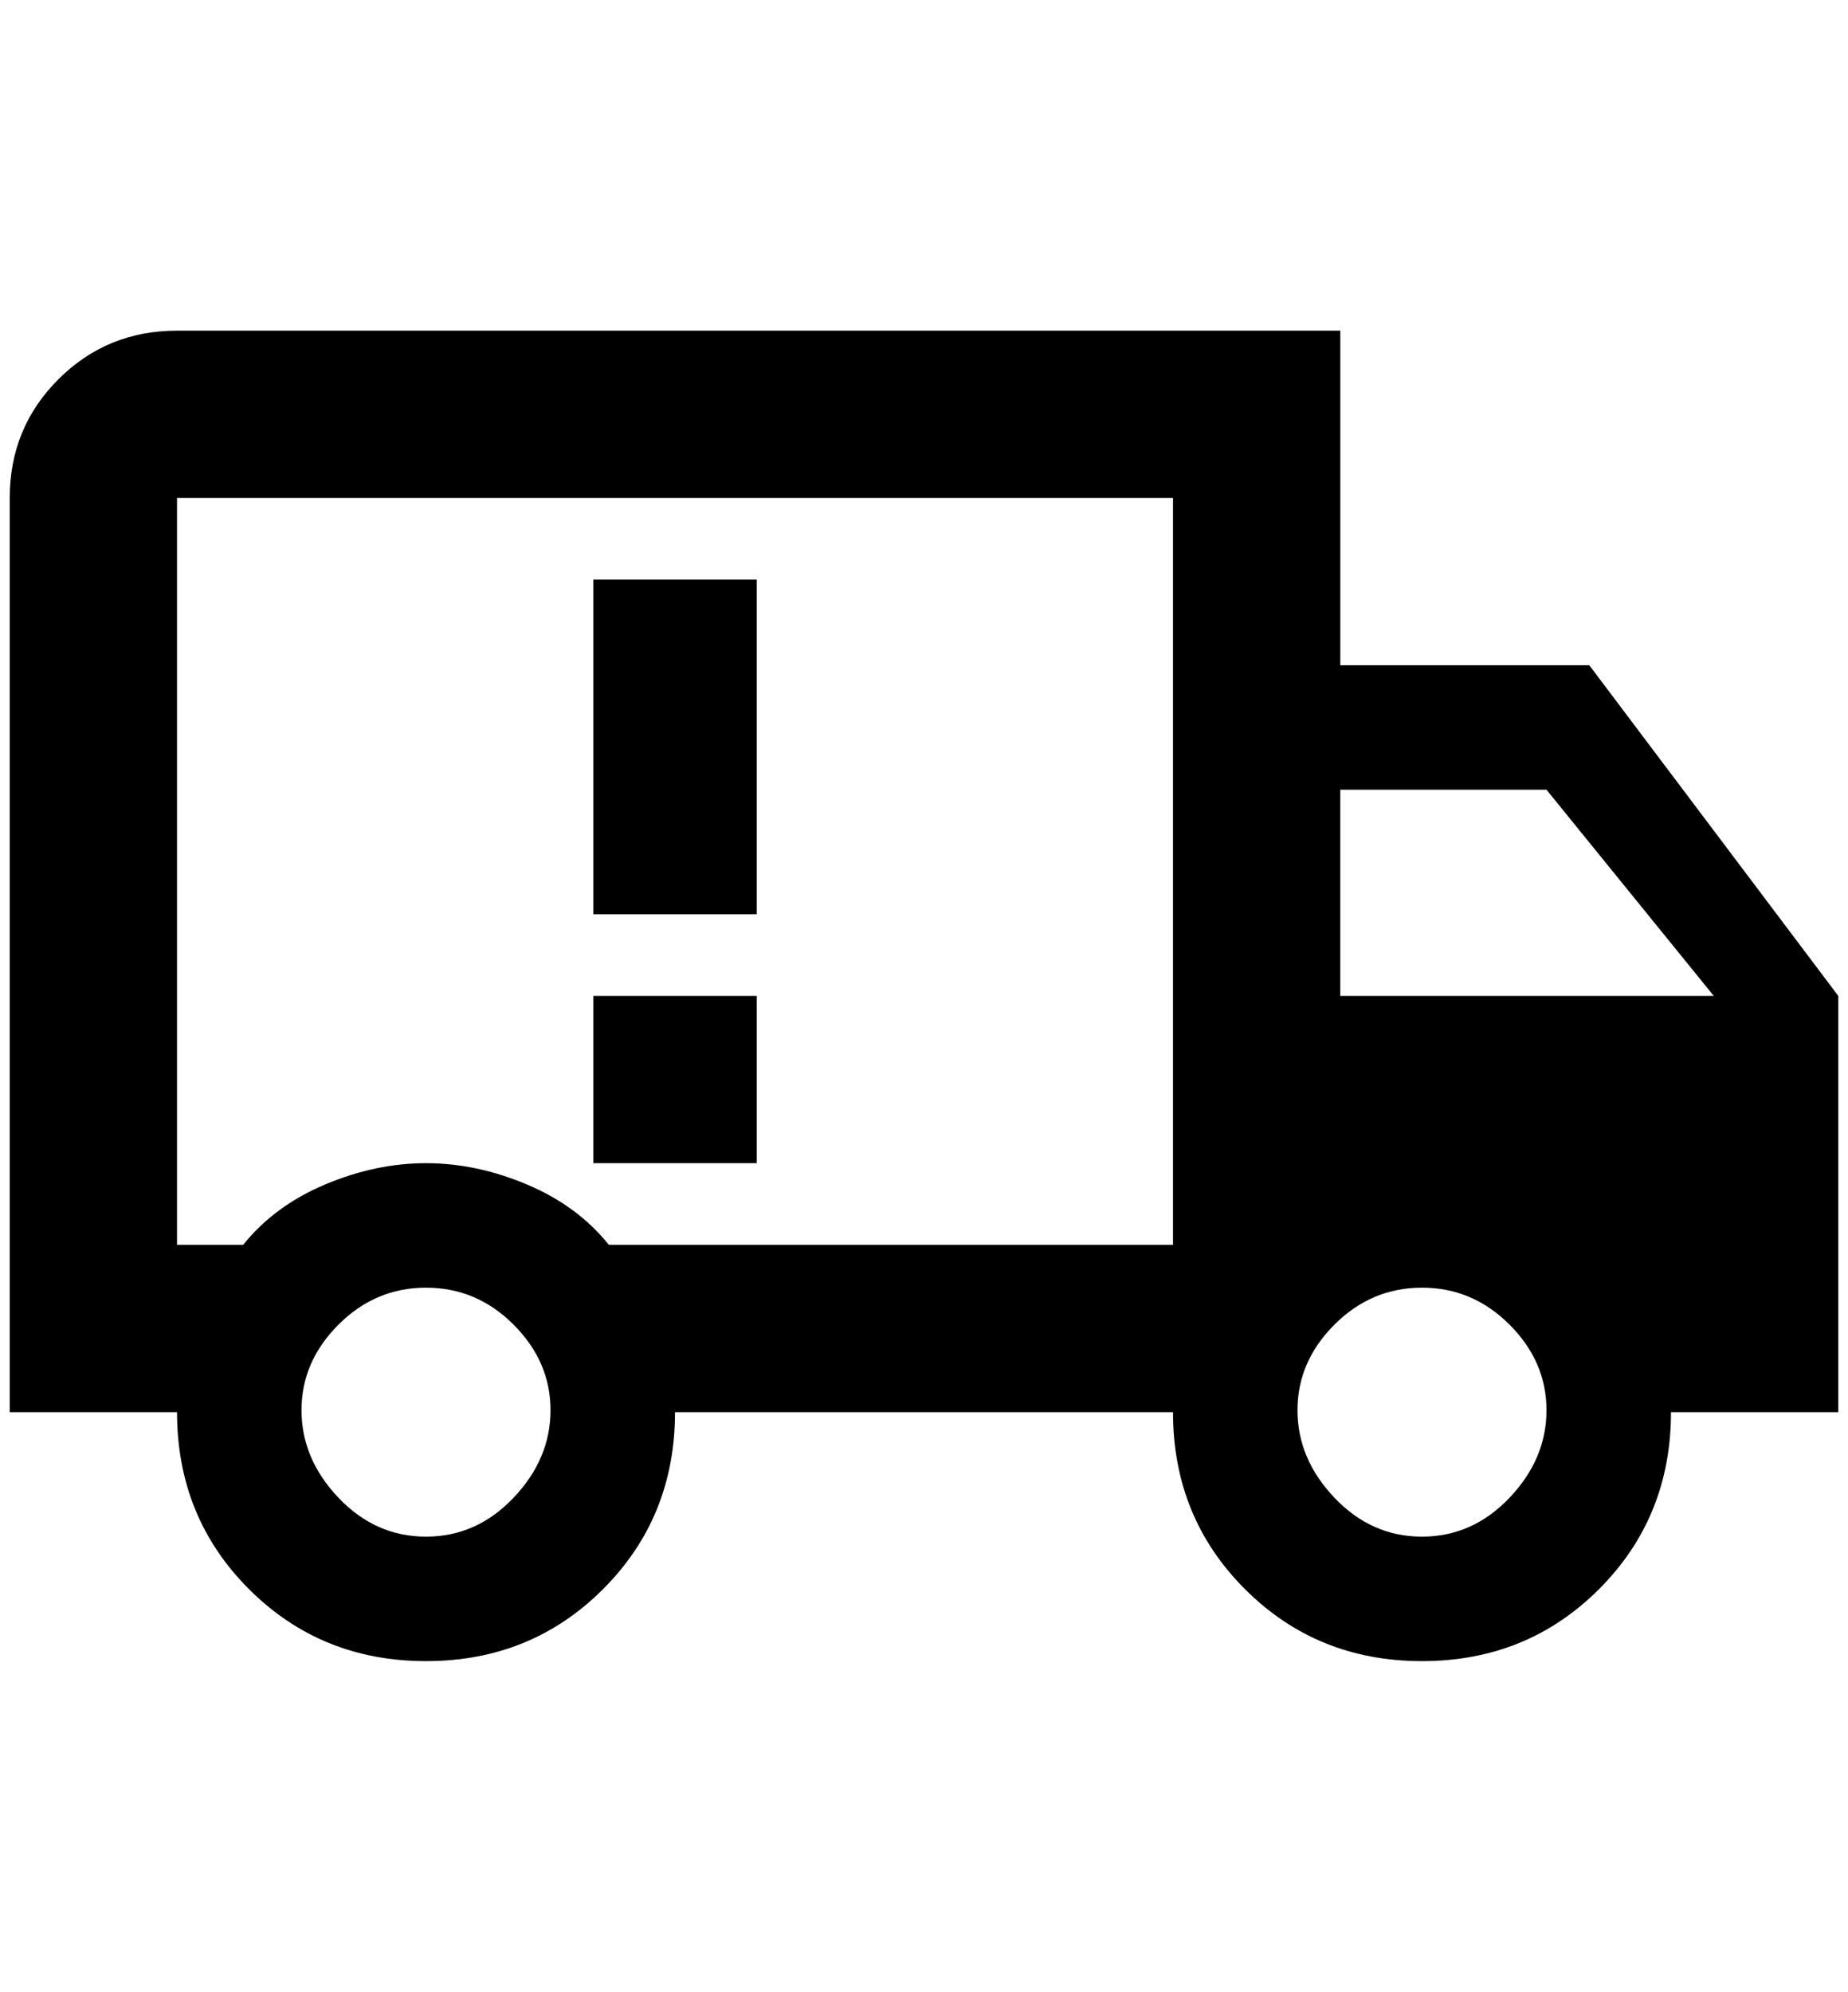 <?xml version="1.0" standalone="no"?>
<!DOCTYPE svg PUBLIC "-//W3C//DTD SVG 1.1//EN" "http://www.w3.org/Graphics/SVG/1.1/DTD/svg11.dtd" >
<svg xmlns="http://www.w3.org/2000/svg" xmlns:xlink="http://www.w3.org/1999/xlink" version="1.1" viewBox="-10 0 1900 2048">
   <path fill="currentColor"
d="M600 1024h168v172h-168v-172zM600 596h168v344h-168v-344zM1452 1580q52 0 90 -40t38 -90t-38 -88t-90 -38t-90 38t-38 88t38 90t90 40zM1580 812h-212v212h384zM428 1580q52 0 90 -40t38 -90t-38 -88t-90 -38t-90 38t-38 88t38 90t90 40zM1624 684l256 340v428h-172
q0 108 -74 182t-182 74t-182 -74t-74 -182h-512q0 108 -74 182t-182 74t-182 -74t-74 -182h-172v-940q0 -72 50 -122t122 -50h1196v344h256zM172 512v768h68q32 -40 84 -62t104 -22t104 22t84 62h580v-768h-1024z" />
</svg>
